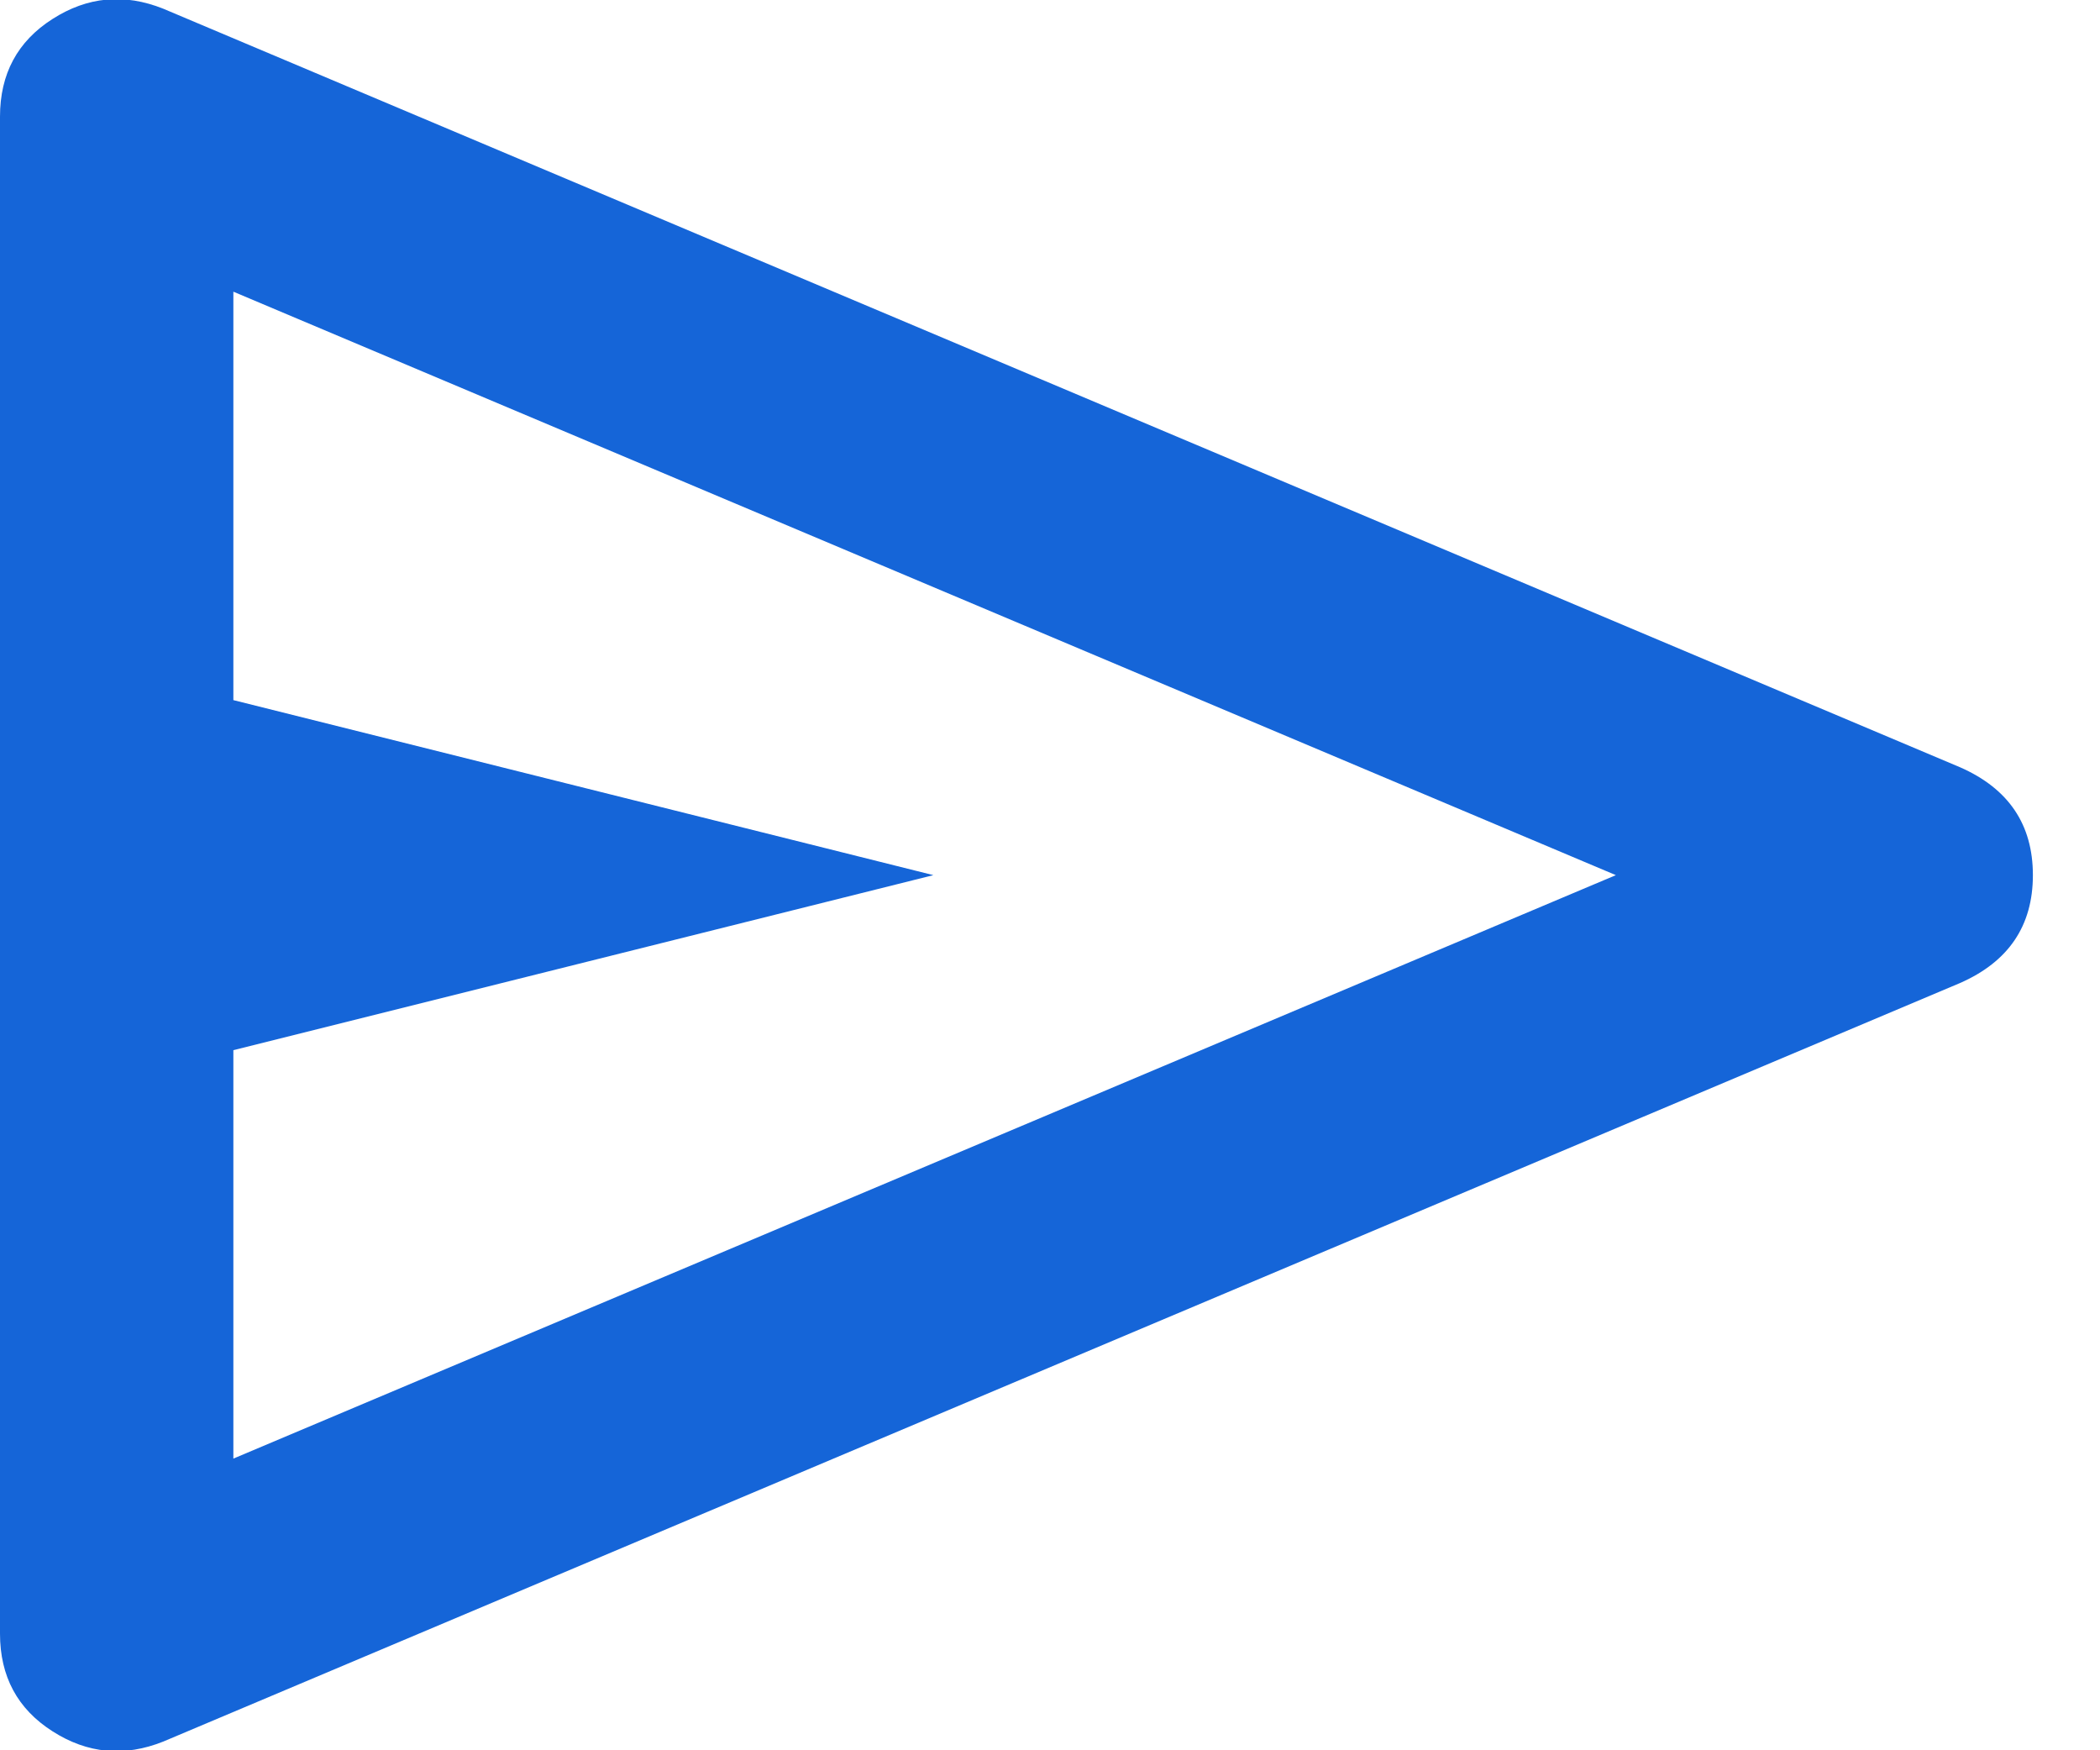 <svg width="24" height="20" viewBox="0 0 24 20" fill="none" xmlns="http://www.w3.org/2000/svg">
<path d="M22.4 11.233L1.867 19.9C1.422 20.078 1 20.039 0.6 19.783C0.2 19.528 0 19.156 0 18.667V1.333C0 0.844 0.2 0.472 0.6 0.217C1 -0.039 1.422 -0.078 1.867 0.1L22.4 8.767C22.956 9.011 23.233 9.422 23.233 10C23.233 10.578 22.956 10.989 22.4 11.233ZM2.667 16.667L18.467 10L2.667 3.333V8L10.667 10L2.667 12V16.667Z" fill="#1565D8"/>
</svg>
